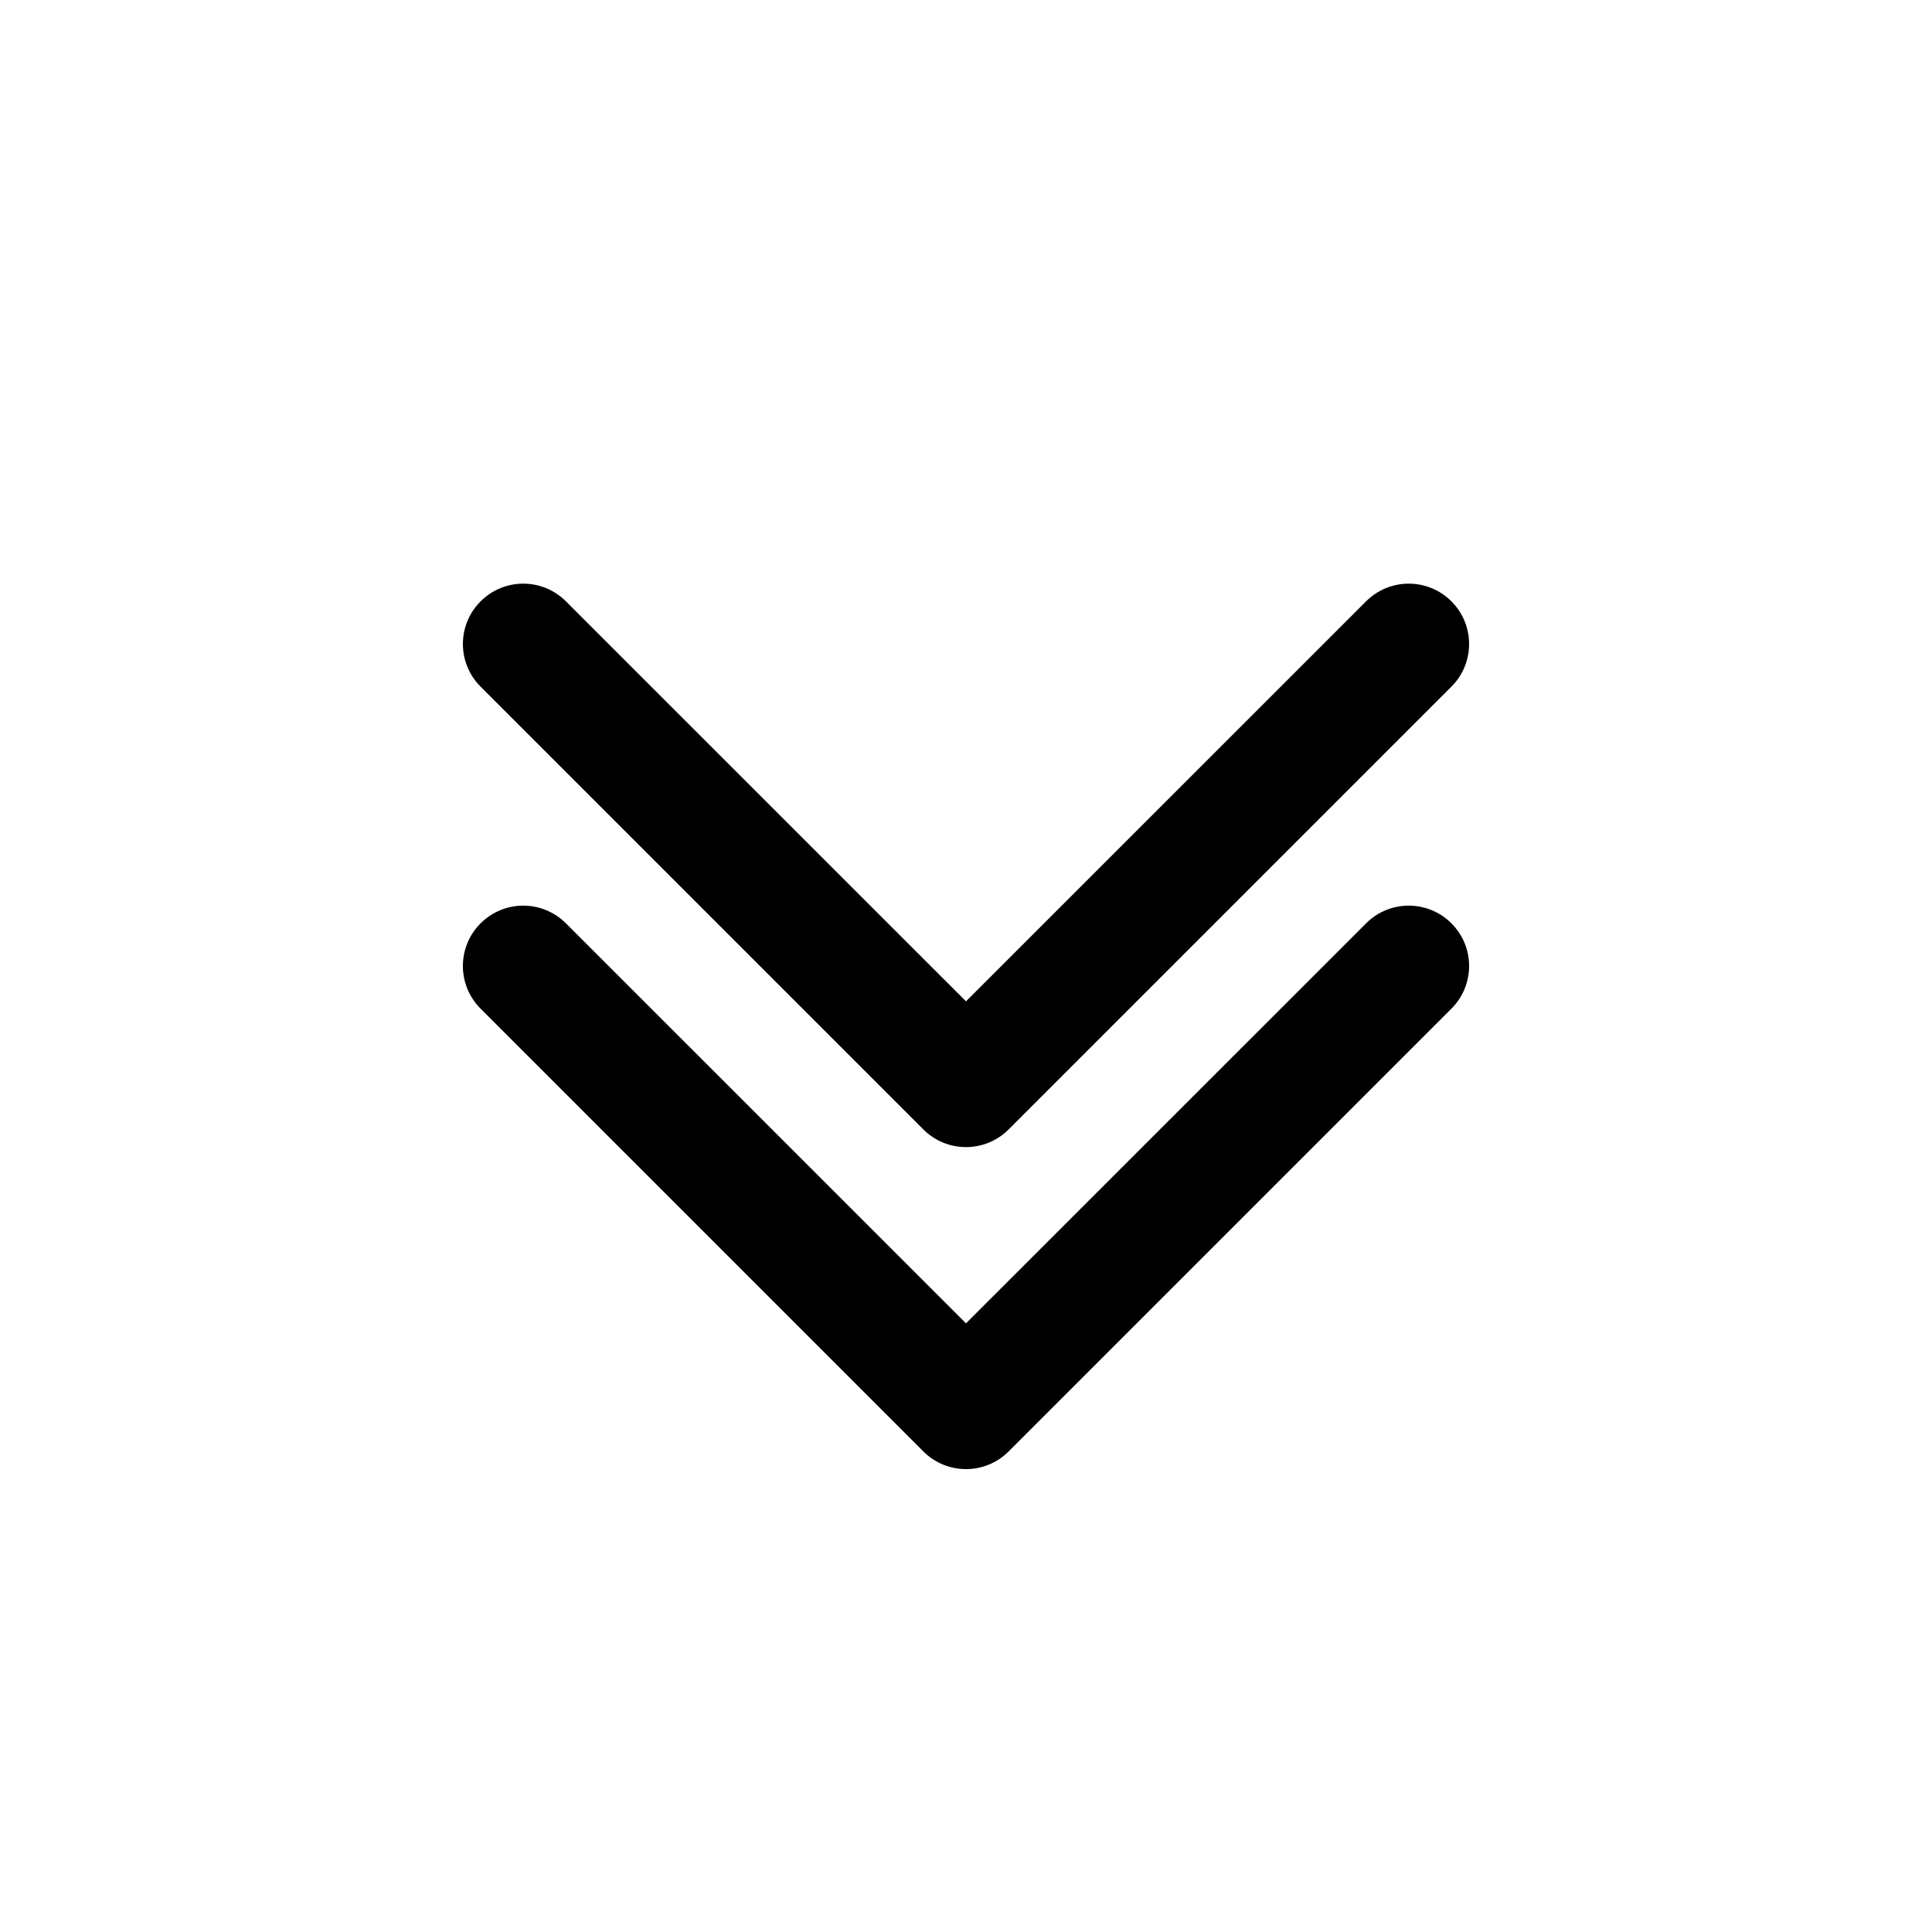 <svg width="1em" height="1em" viewBox="0 0 24 24" fill="none" xmlns="http://www.w3.org/2000/svg">
<path fill-rule="evenodd" clip-rule="evenodd" d="M7.03 7.47C6.737 7.177 6.263 7.177 5.97 7.47C5.677 7.763 5.677 8.237 5.97 8.53L11.47 14.03C11.763 14.323 12.237 14.323 12.53 14.03L18.03 8.53C18.323 8.237 18.323 7.763 18.03 7.47C17.737 7.177 17.263 7.177 16.97 7.47L12 12.439L7.03 7.47ZM7.03 11.47C6.737 11.177 6.263 11.177 5.97 11.47C5.677 11.763 5.677 12.237 5.97 12.53L11.47 18.03C11.763 18.323 12.237 18.323 12.53 18.03L18.03 12.53C18.323 12.237 18.323 11.763 18.03 11.47C17.737 11.177 17.263 11.177 16.97 11.47L12 16.439L7.03 11.47Z" fill="currentColor"/>
</svg>
